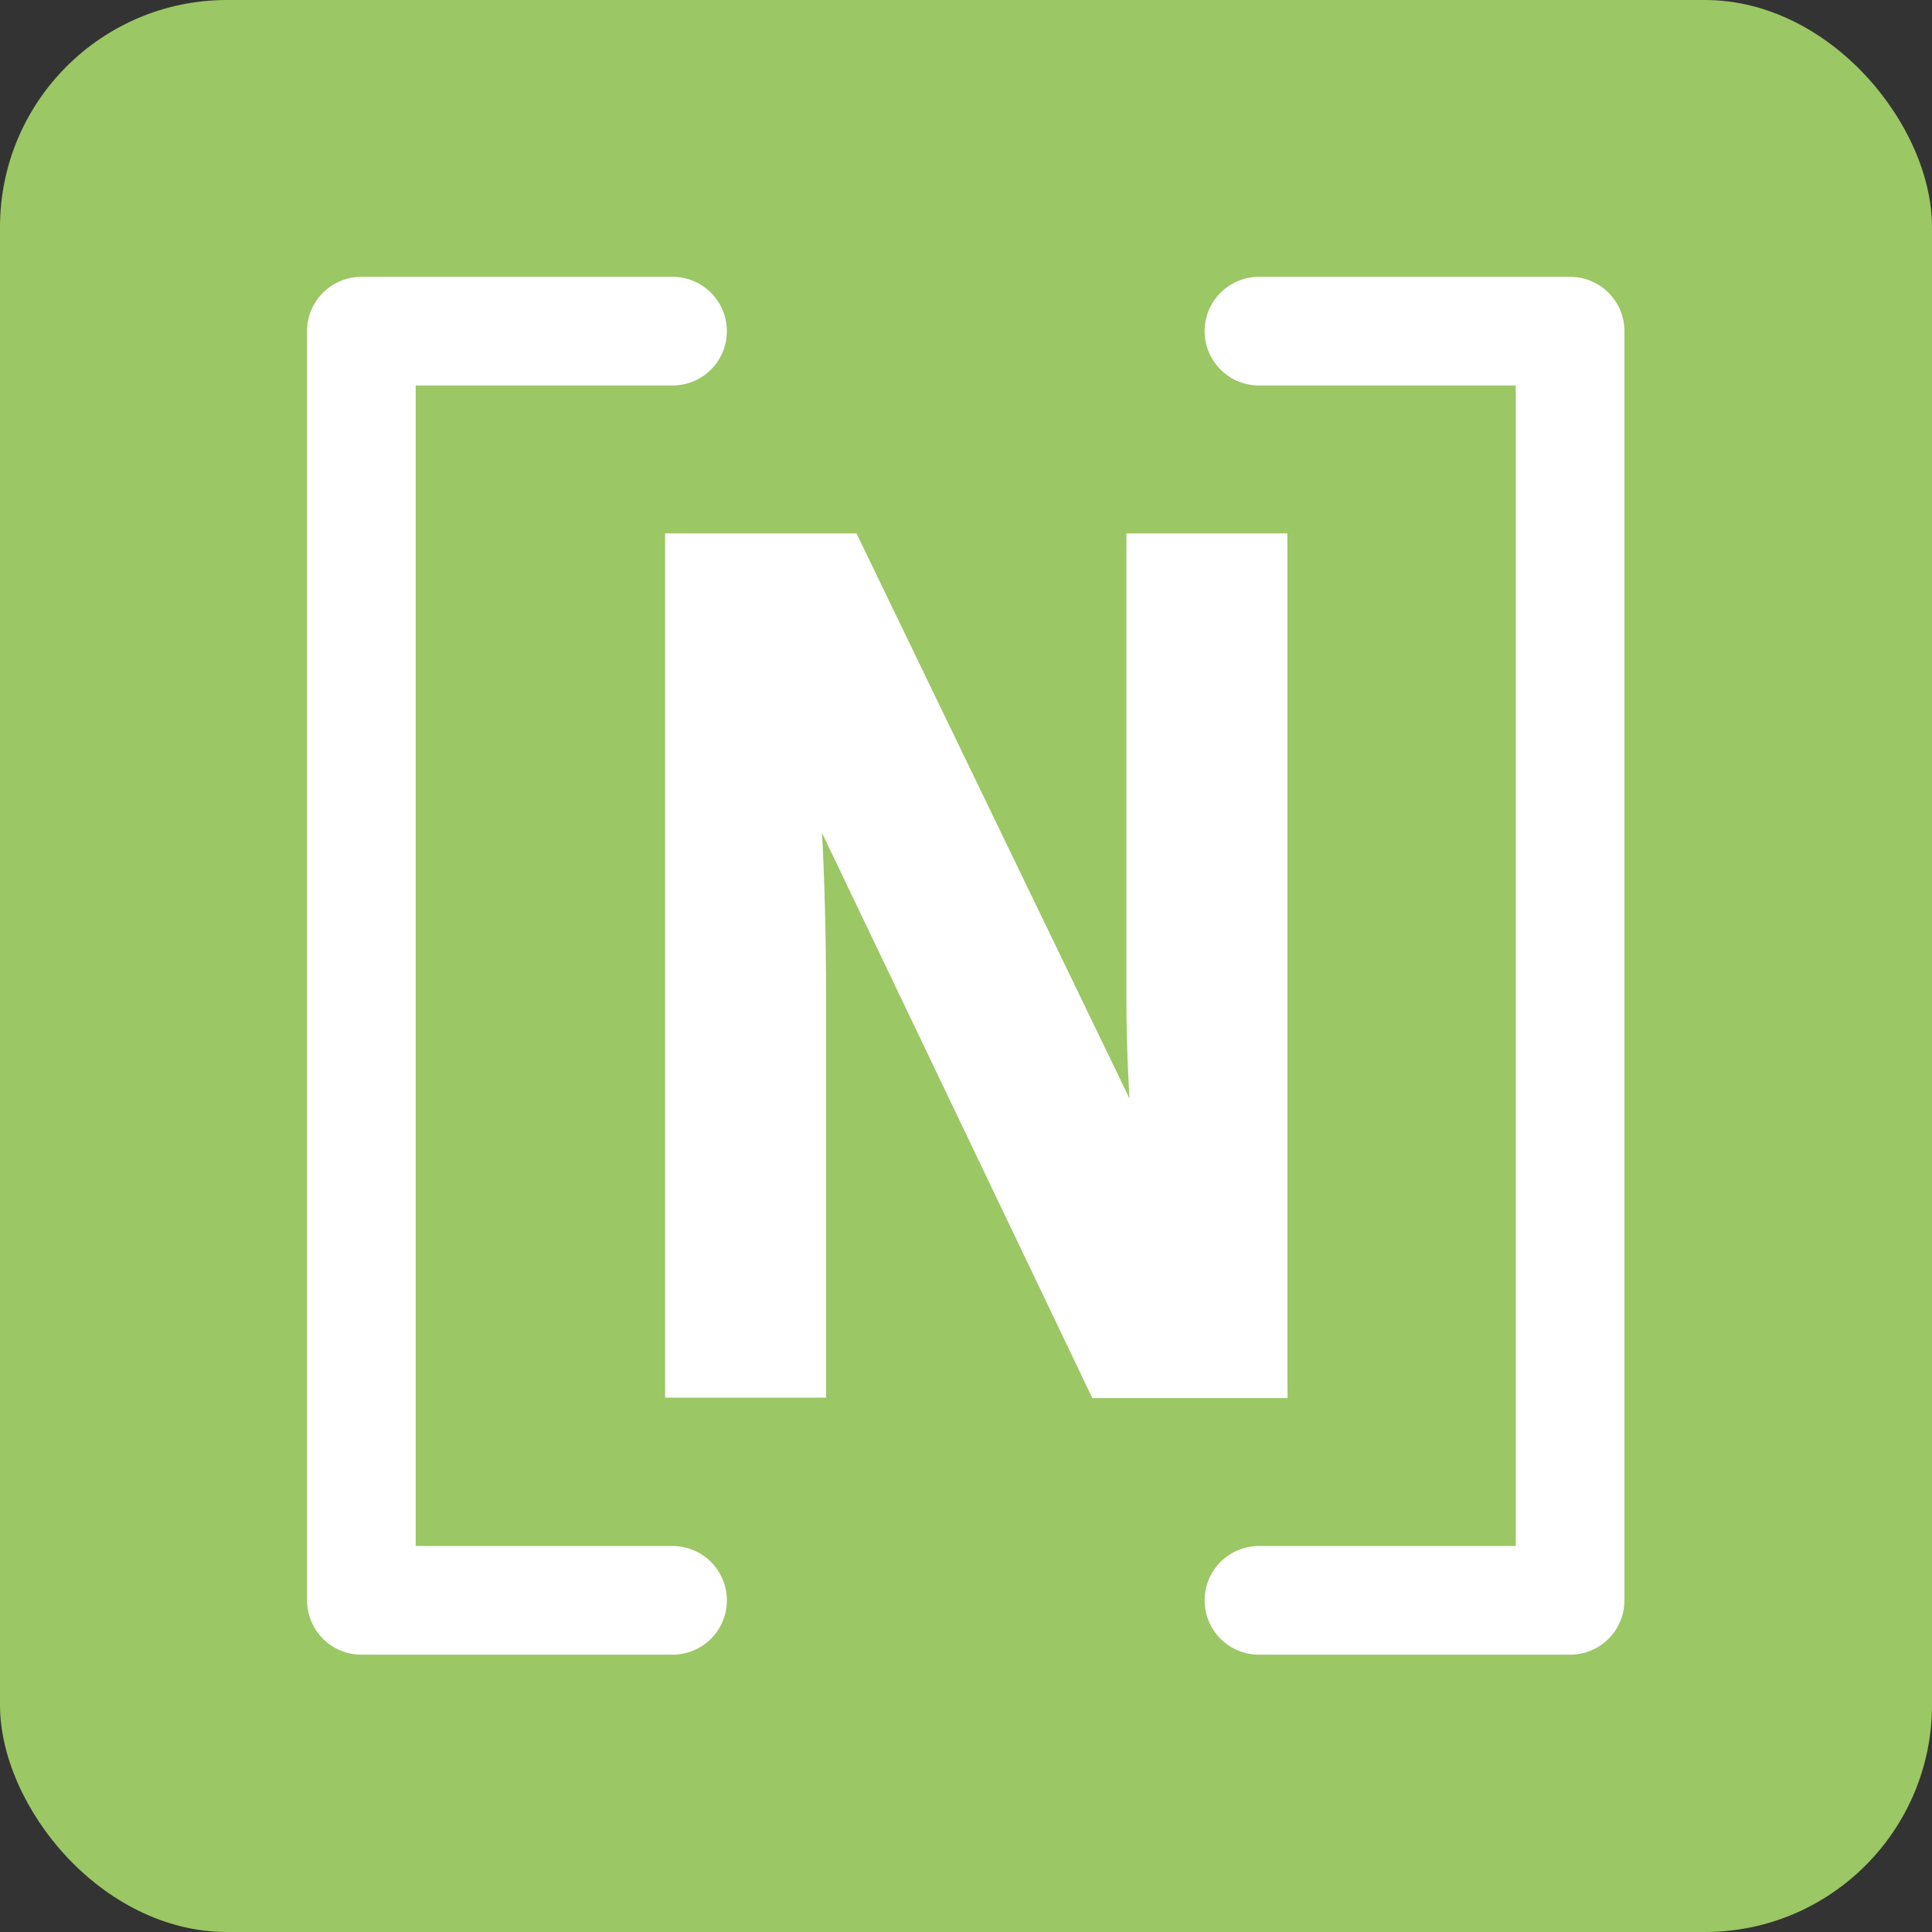 <?xml version="1.0" encoding="UTF-8"?>
<svg id="_Слой_2" data-name="Слой 2" xmlns="http://www.w3.org/2000/svg" viewBox="0 0 37.69 37.69">
  <rect x="0" y="0" width="37.69" height="37.69" fill="#333333" stroke="none"/>
  <defs>
    <style>
      .cls-1 {
        fill: none;
        stroke-linecap: round;
        stroke-linejoin: round;
        stroke-width: 2.12px;
      }

      .cls-1, .cls-2 {
        stroke: #fff;
      }

      .cls-2 {
        fill: #fff;
        stroke-miterlimit: 10;
        stroke-width: 1.11px;
      }

      .cls-3 {
        fill: #9bc765;
      }
    </style>
  </defs>
  <g id="timer">
    <g>
      <rect class="cls-3" y="0" width="37.69" height="37.69" rx="4.43" ry="4.43"/>
      <polyline class="cls-1" points="13.12 6.46 7.05 6.46 7.05 31.22 13.12 31.22"/>
      <polyline class="cls-1" points="24.56 6.46 30.63 6.46 30.63 31.22 24.56 31.22"/>
      <path class="cls-2" d="m24.56,26.72h-2.9l-6.3-13.17c.09,1.05.07,1.82.12,2.71.05.89.08,1.97.08,3.23v7.22h-2.03v-15.75h2.83l6.29,13.02c-.05-.4.07-.72,0-1.71-.08-.99-.12-1.9-.12-2.72v-8.59h2.03v15.75Z"/>
    </g>
  </g>
</svg>